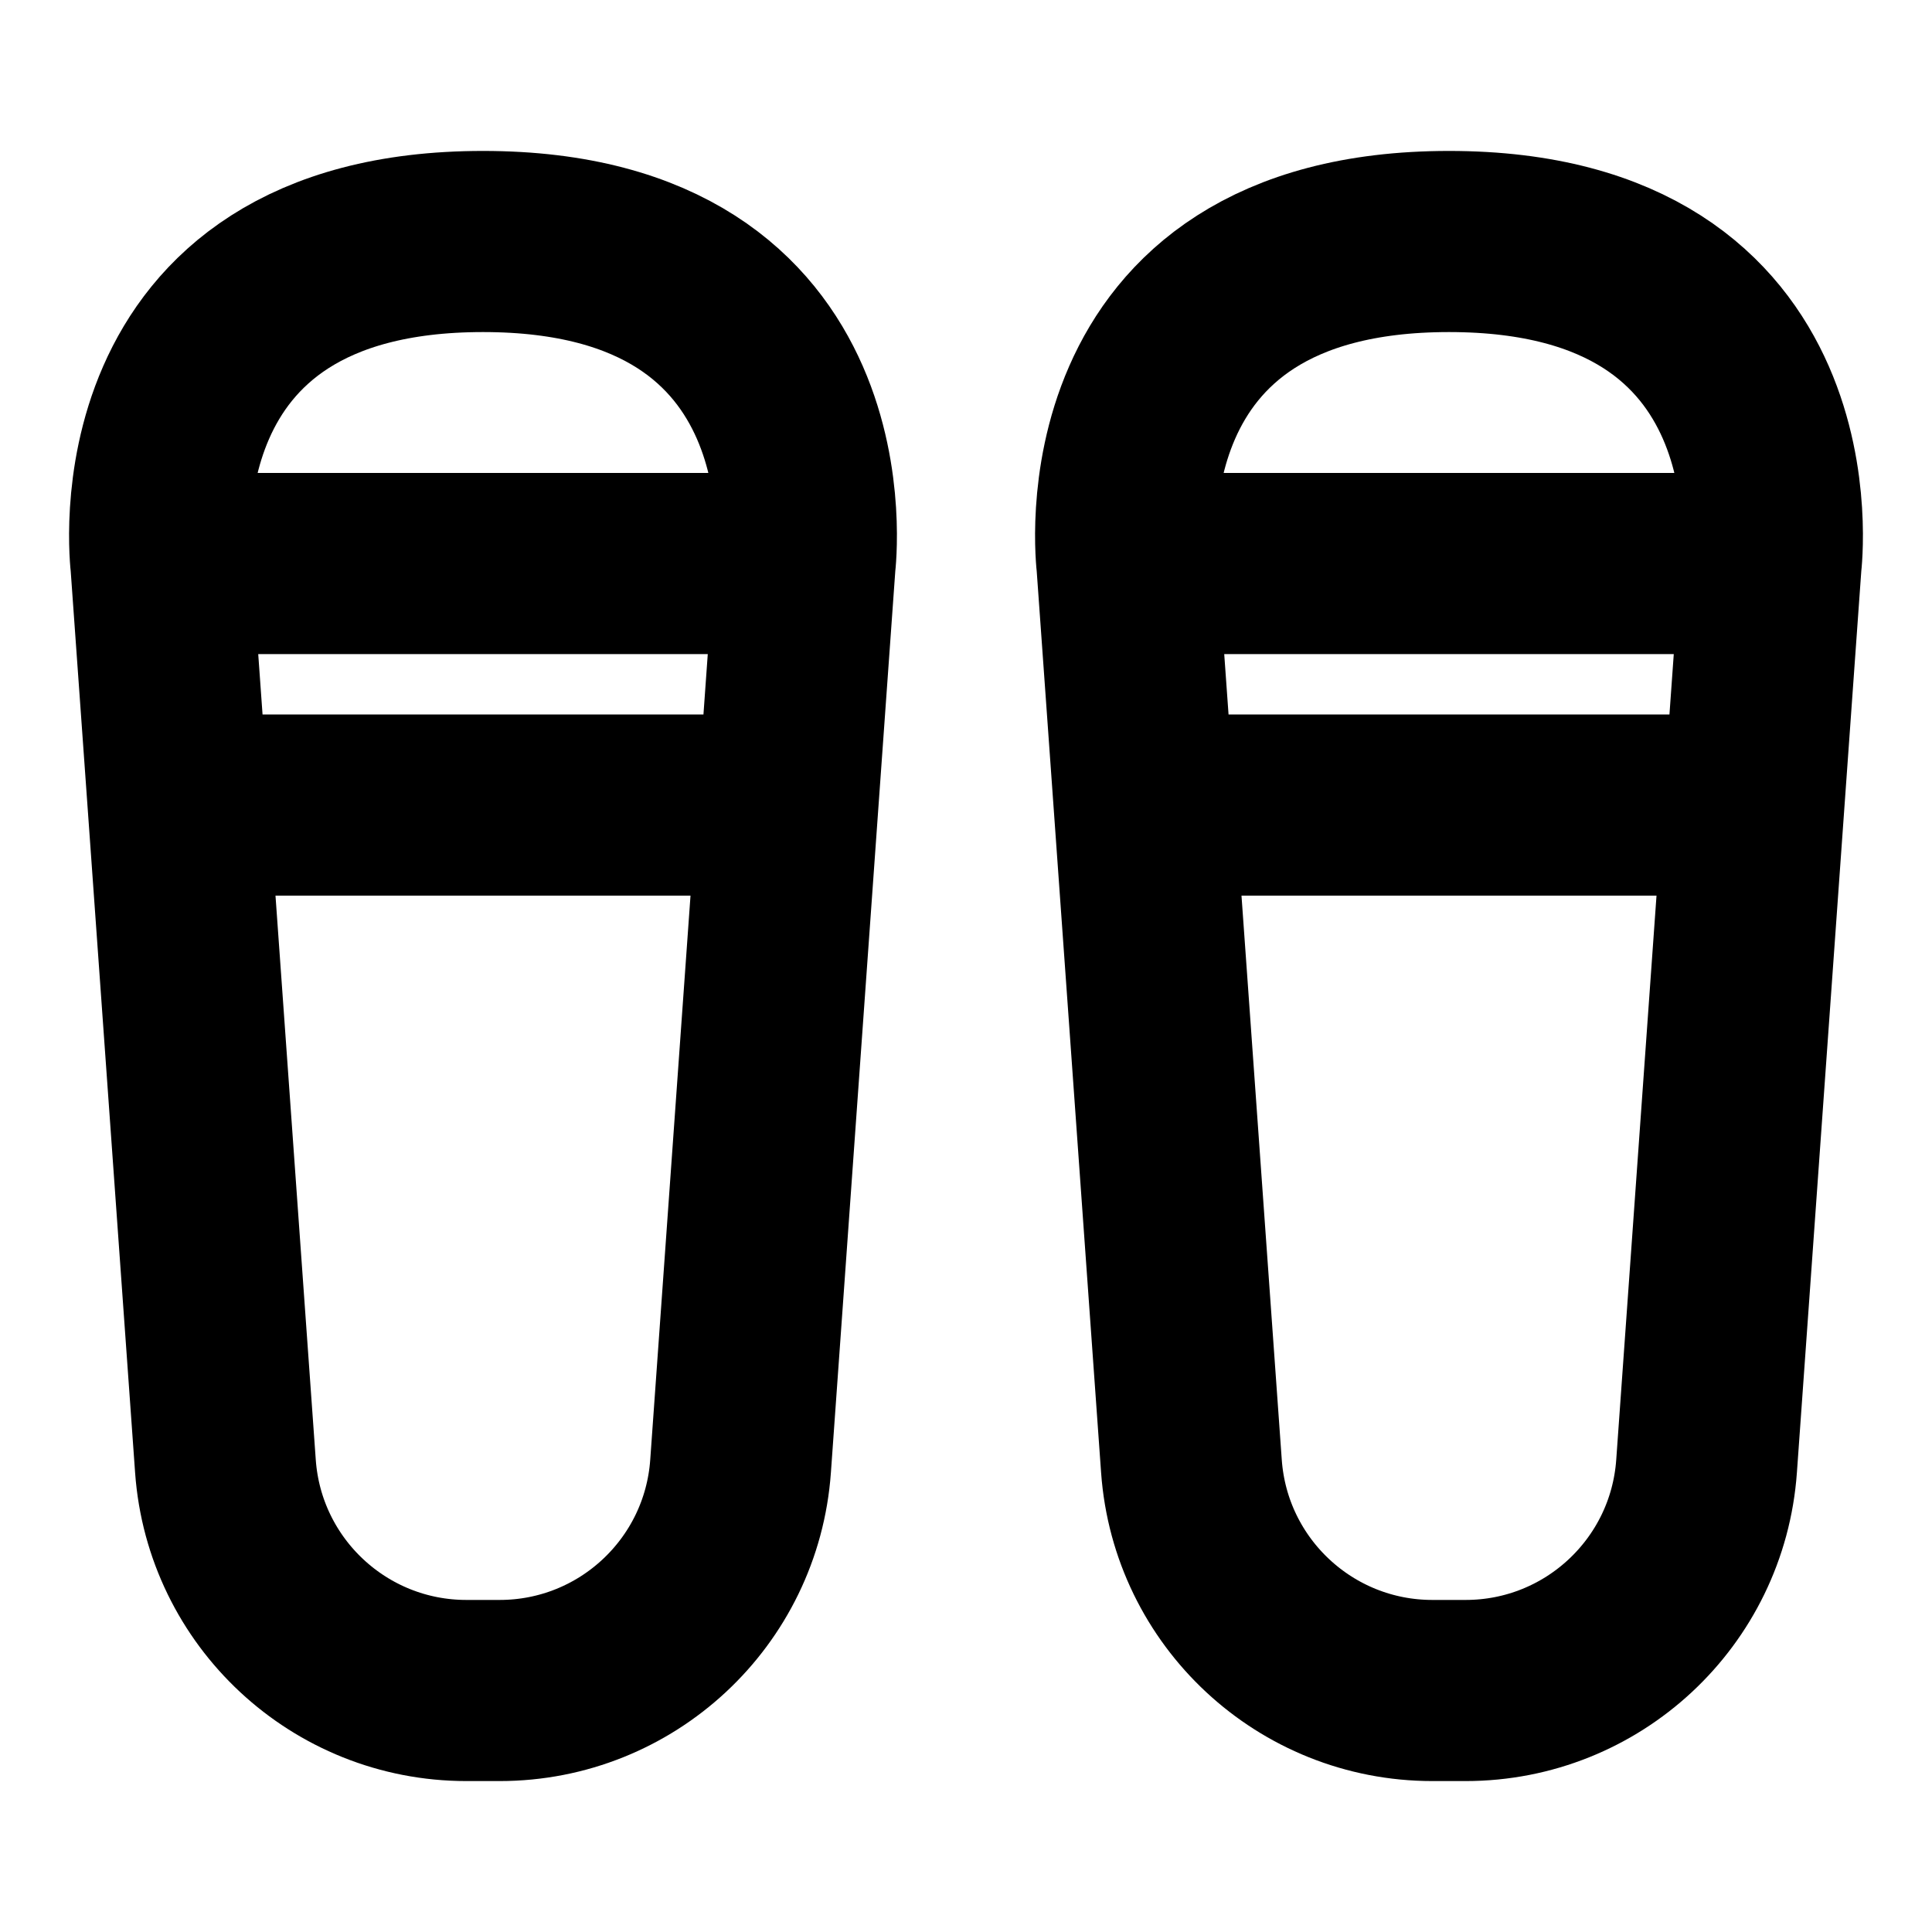 <svg width="16" height="16" viewBox="0 0 16 16" fill="none" xmlns="http://www.w3.org/2000/svg">
<path d="M14.667 4.667C14.667 4.667 15 2 12 2C9 2 9.333 4.667 9.333 4.667M14.667 4.667H9.333M14.667 4.667L14.524 6.667M9.333 4.667L9.476 6.667M14.524 6.667L14.133 12.143C14.058 13.189 13.187 14 12.138 14H11.862C10.813 14 9.942 13.189 9.867 12.143L9.476 6.667M14.524 6.667H9.476" stroke="black" stroke-width="1.5" stroke-linecap="round" stroke-linejoin="round"/>
<path d="M6.667 4.667C6.667 4.667 7 2 4 2C1 2 1.333 4.667 1.333 4.667M6.667 4.667H1.333M6.667 4.667L6.524 6.667M1.333 4.667L1.476 6.667M6.524 6.667L6.133 12.143C6.058 13.189 5.187 14 4.138 14H3.862C2.813 14 1.942 13.189 1.867 12.143L1.476 6.667M6.524 6.667H1.476" stroke="black" stroke-width="1.5" stroke-linecap="round" stroke-linejoin="round"/>
</svg>
